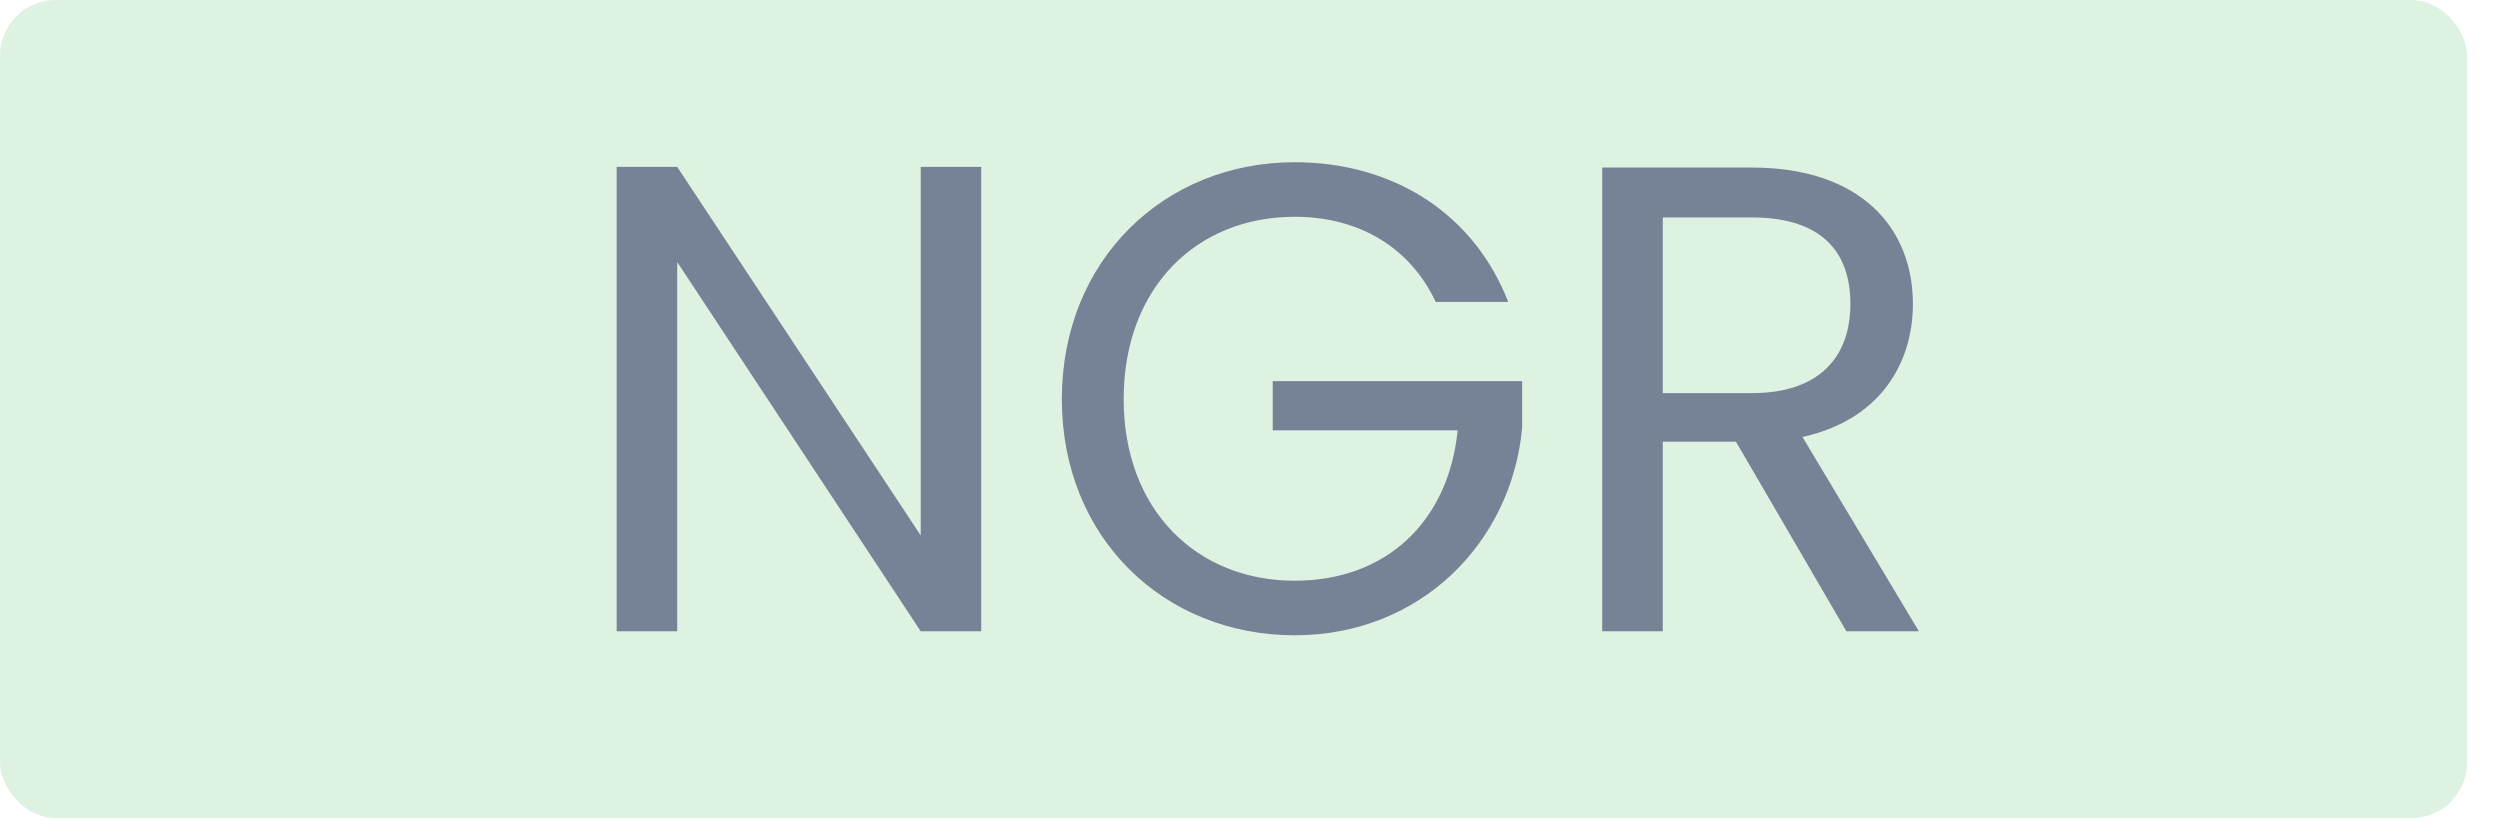<svg width="45" height="15" viewBox="0 0 45 15" fill="none" xmlns="http://www.w3.org/2000/svg">
<rect width="44.407" height="14.726" rx="1" fill="#049E26" fill-opacity="0.13"/>
<path d="M16.573 3.004V9.638L12.19 3.004H11.1V11.363H12.19V4.717L16.573 11.363H17.662V3.004H16.573ZM23.304 2.92C20.957 2.92 19.113 4.681 19.113 7.184C19.113 9.686 20.957 11.435 23.304 11.435C25.567 11.435 27.208 9.77 27.399 7.698V6.86H22.909V7.746H26.238C26.07 9.399 24.945 10.453 23.304 10.453C21.544 10.453 20.226 9.183 20.226 7.184C20.226 5.172 21.544 3.902 23.304 3.902C24.477 3.902 25.387 4.465 25.843 5.435H27.148C26.525 3.831 25.064 2.92 23.304 2.92ZM33.307 5.471C33.307 6.405 32.768 7.076 31.535 7.076H29.93V3.914H31.535C32.78 3.914 33.307 4.525 33.307 5.471ZM28.84 3.016V11.363H29.93V7.95H31.247L33.235 11.363H34.54L32.445 7.866C33.846 7.555 34.432 6.537 34.432 5.471C34.432 4.106 33.498 3.016 31.535 3.016H28.84Z" fill="#768396"/>
</svg>
